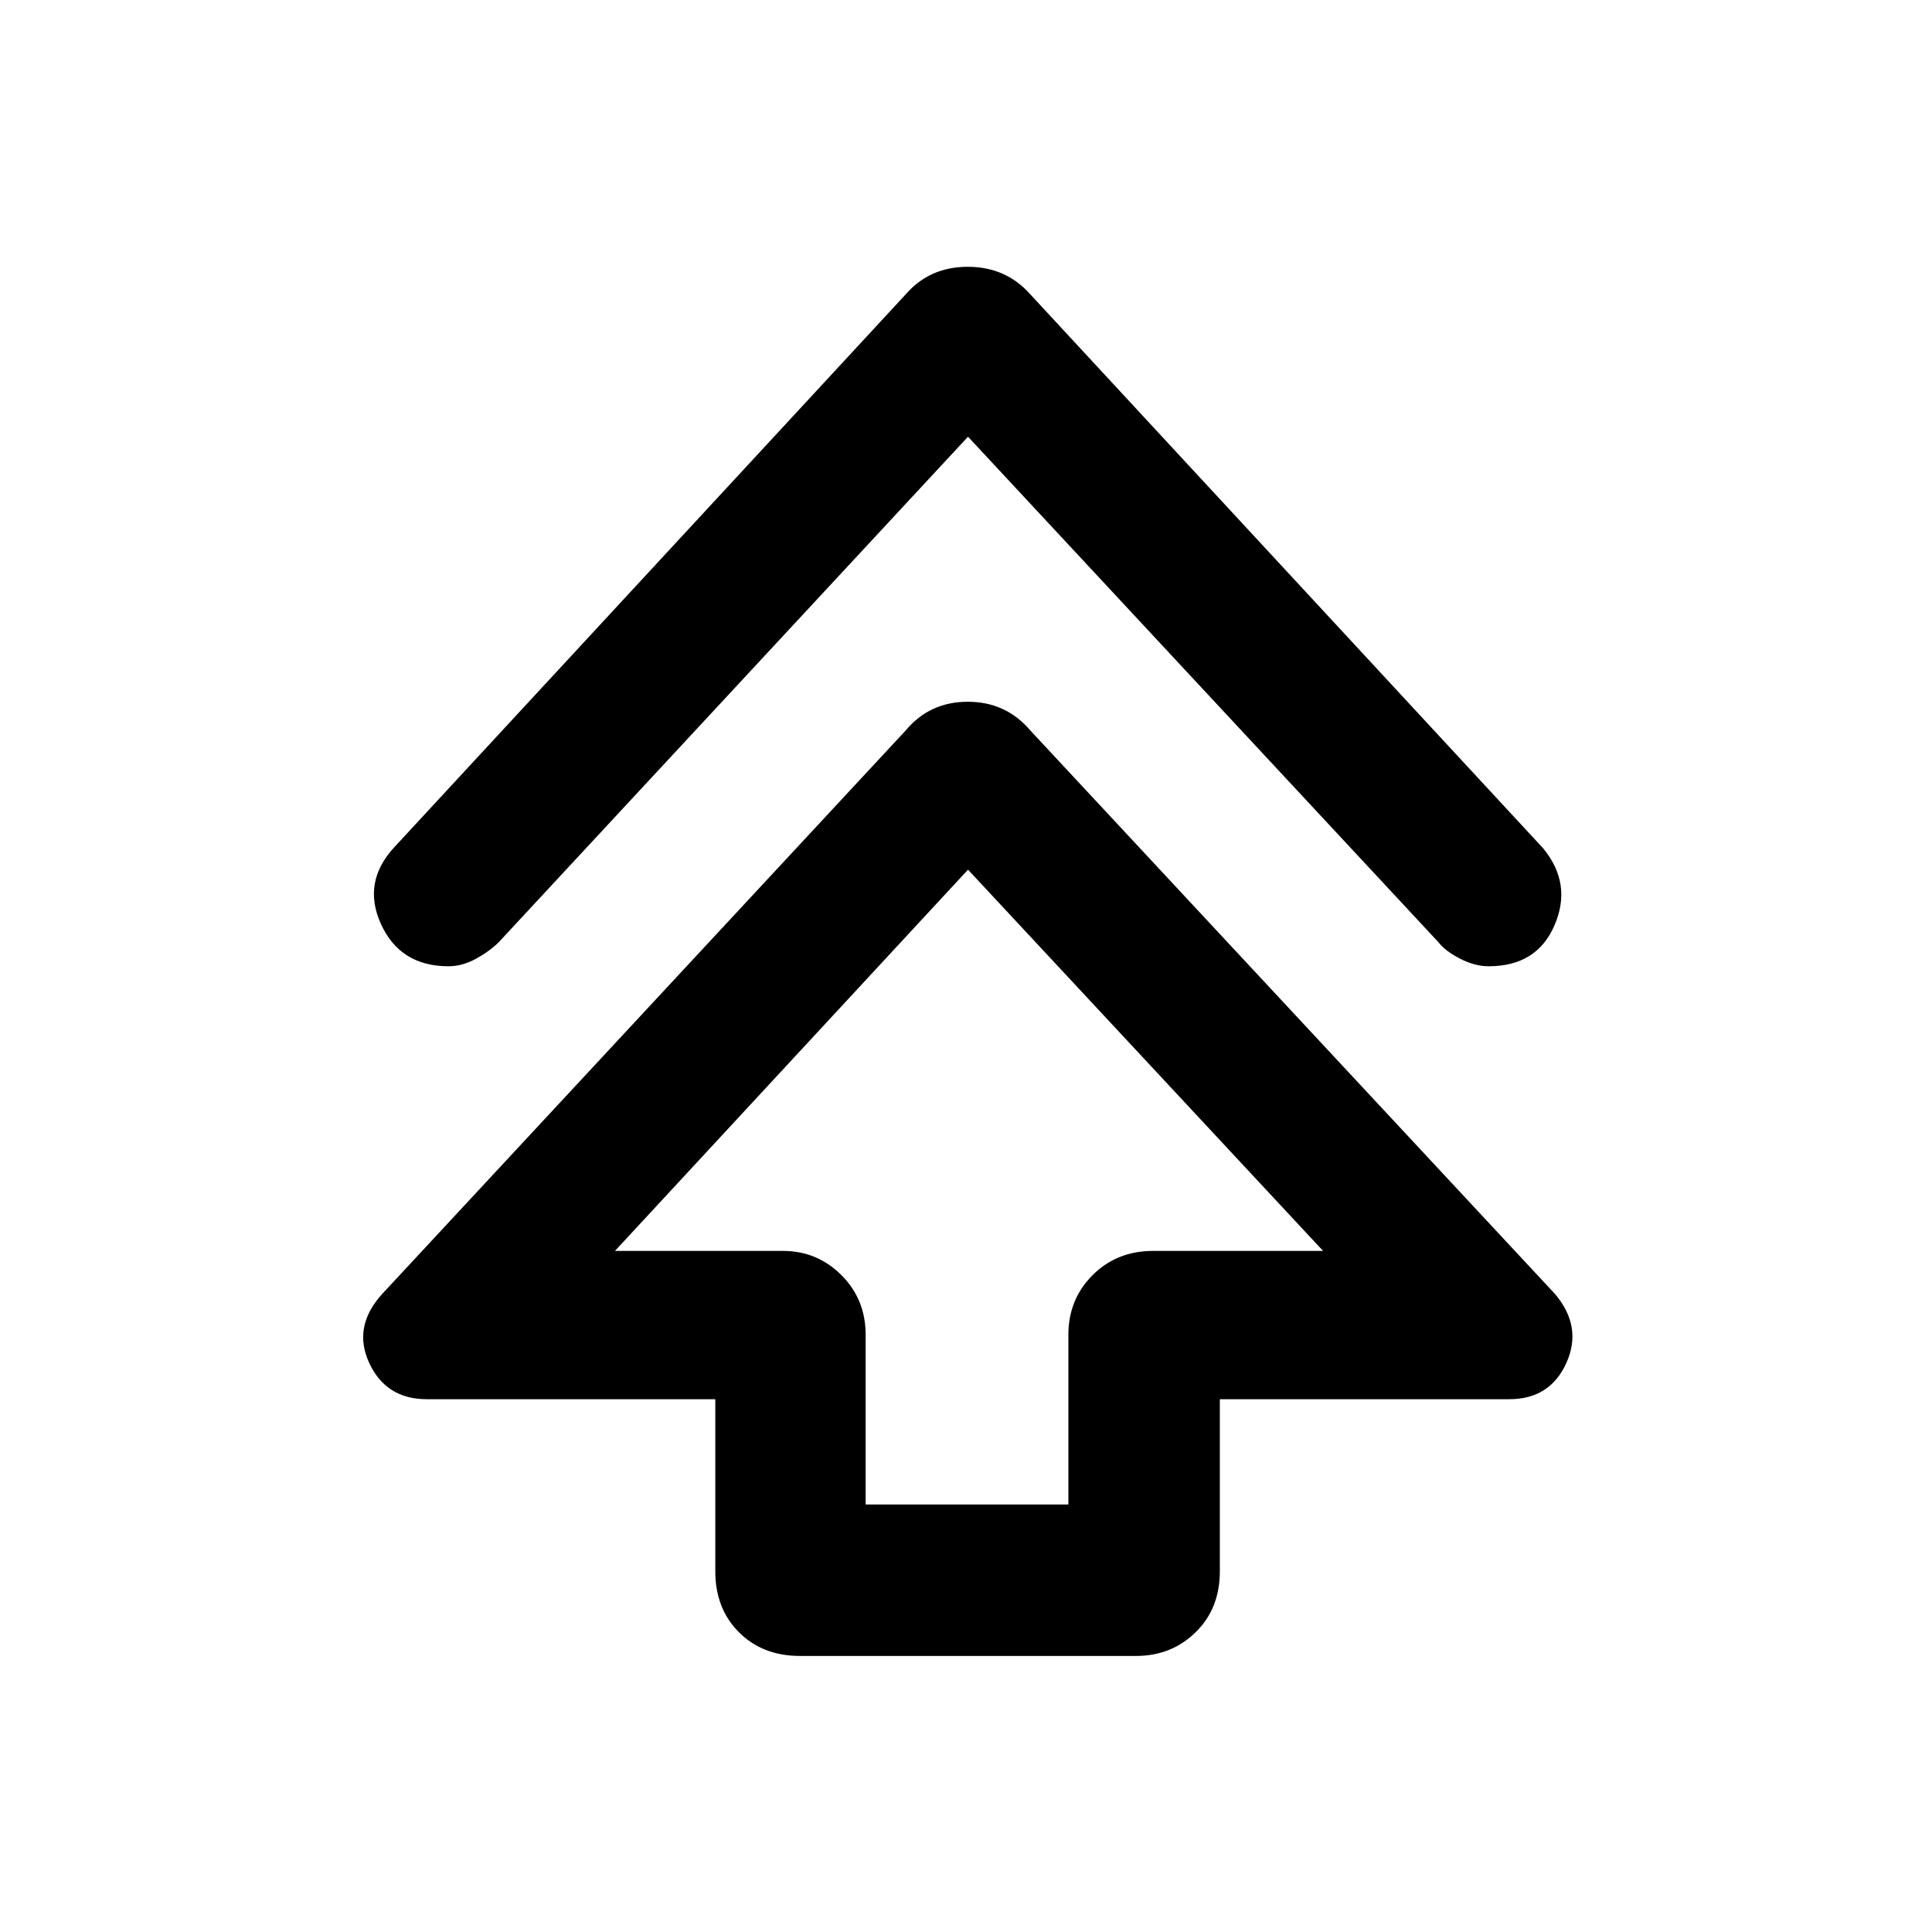 <svg xmlns="http://www.w3.org/2000/svg" height="48" viewBox="0 -960 960 960" width="48"><path d="M355.43-179.26v-85.48H212.09q-20.26 0-28.61-17.98-8.35-17.98 6.35-34.24l260.21-280.08q11.88-14.26 30.84-14.26 18.95 0 31.08 14.26l260.78 280.08q13.69 16.26 5.56 34.24-8.13 17.98-28.39 17.98H606.13v85.48q0 18.58-12.04 30.33-12.04 11.76-29.61 11.76H397.52q-18.57 0-30.33-11.76-11.76-11.75-11.76-30.33Zm74.7-33.17h100.74v-84.35q0-17.58 12.04-29.62 12.04-12.03 30.05-12.03h84.47L481-527.87 305.57-338.43h83.47q17.01 0 29.05 12.03 12.04 12.04 12.04 29.62v84.35ZM481-743 247.87-491.87q-4.44 4.44-11.28 8.22-6.85 3.78-13.72 3.78-24.03 0-33.58-21-9.55-21 7.01-38.56l253.74-274.31q11.88-13.69 30.84-13.69 18.95 0 31.08 13.69l254.87 275.31q14.43 17.56 5.66 38.06-8.76 20.5-32.79 20.5-6.87 0-14.22-3.78-7.35-3.78-10.78-8.22L481-743Zm0 404.57Z"/></svg>